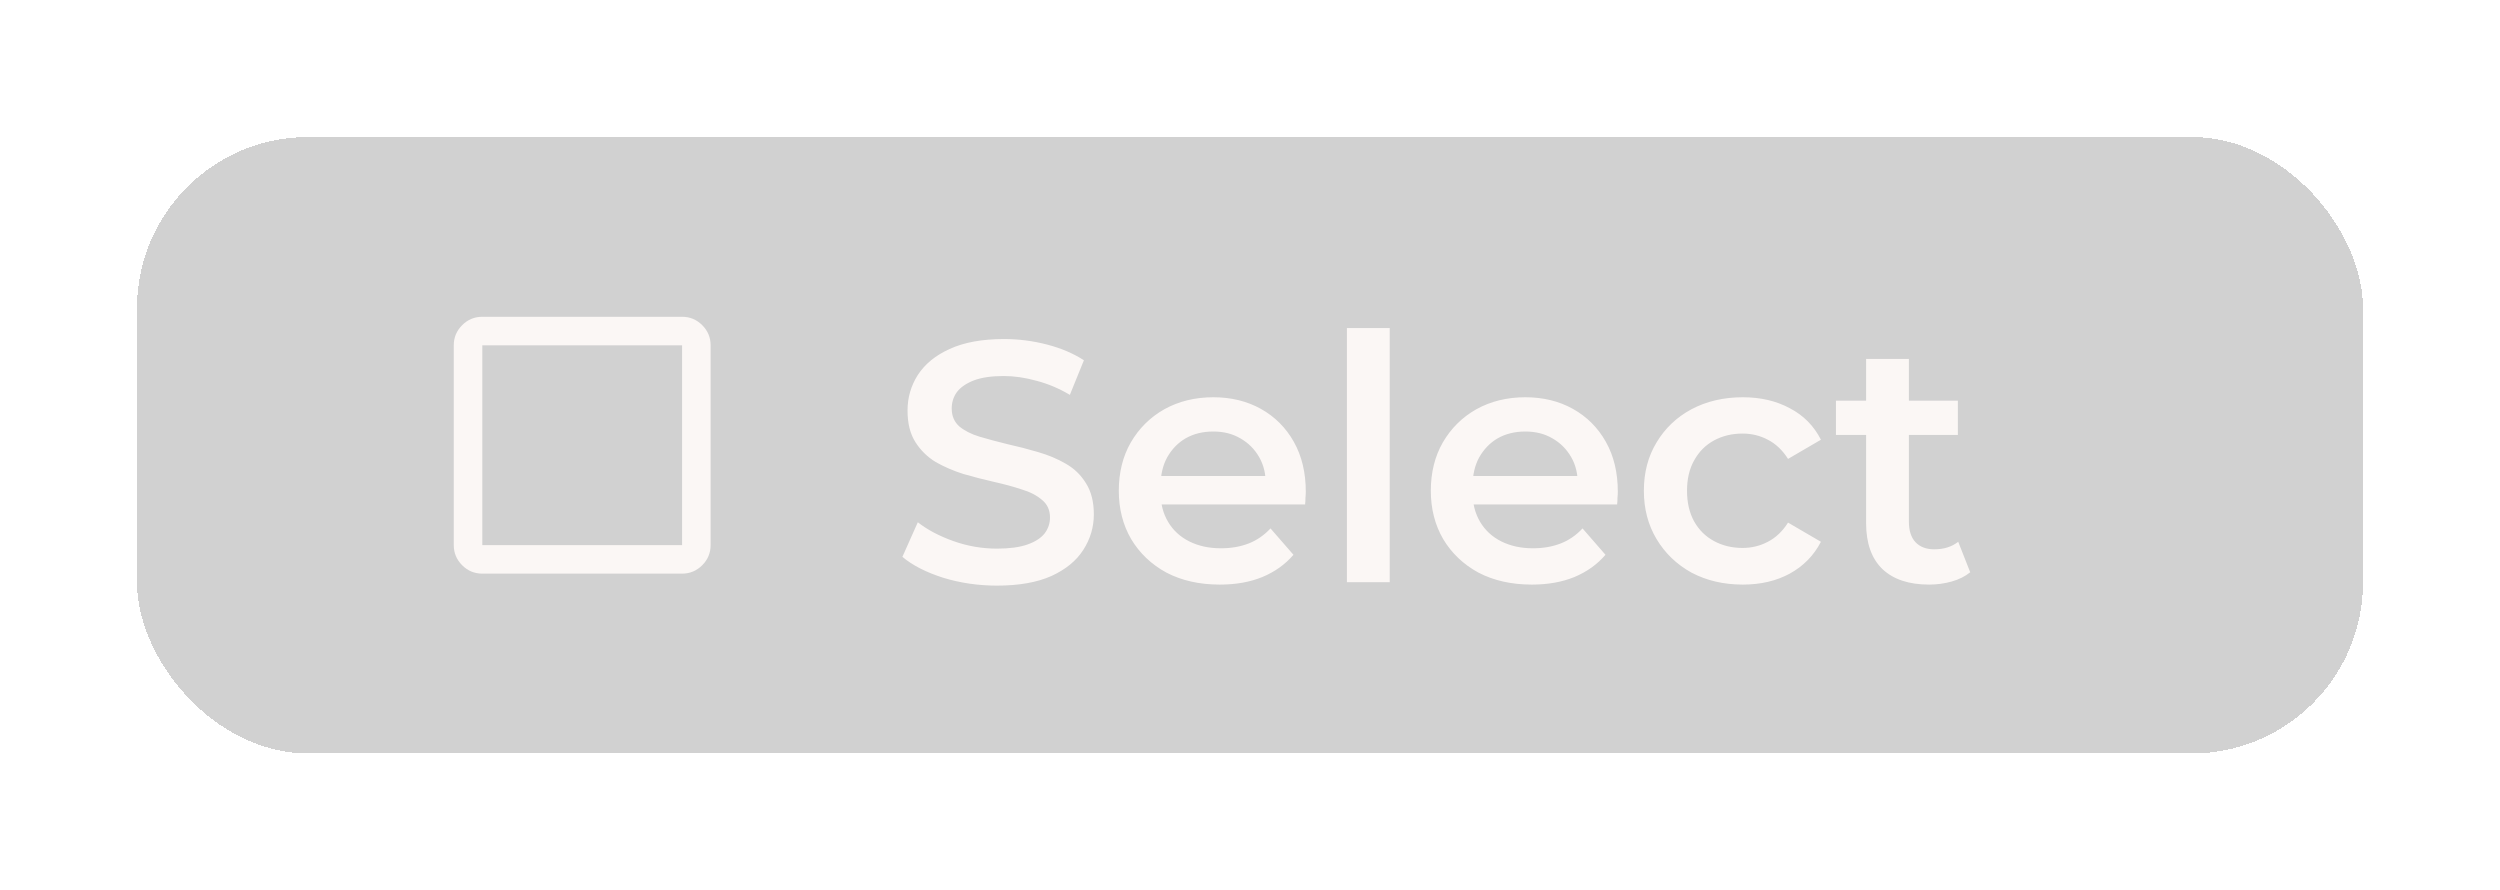 <svg width="73" height="26" viewBox="0 0 73 26" fill="none" xmlns="http://www.w3.org/2000/svg">
<g filter="url(#filter0_d_2_1782)">
<rect x="4" width="65" height="18" rx="5" fill="black" fill-opacity="0.18" shape-rendering="crispEdges"/>
<path d="M14.083 12.75C13.854 12.75 13.658 12.668 13.495 12.505C13.332 12.342 13.25 12.146 13.25 11.917V6.083C13.25 5.854 13.332 5.658 13.495 5.495C13.658 5.332 13.854 5.25 14.083 5.25H19.917C20.146 5.25 20.342 5.332 20.505 5.495C20.668 5.658 20.75 5.854 20.75 6.083V11.917C20.75 12.146 20.668 12.342 20.505 12.505C20.342 12.668 20.146 12.75 19.917 12.75H14.083ZM14.083 11.917H19.917V6.083H14.083V11.917Z" fill="#FBF7F5"/>
<path d="M29.11 13.1C28.563 13.1 28.04 13.023 27.54 12.87C27.04 12.71 26.643 12.507 26.35 12.26L26.8 11.25C27.08 11.47 27.427 11.653 27.84 11.8C28.253 11.947 28.677 12.02 29.11 12.02C29.477 12.02 29.773 11.98 30 11.9C30.227 11.82 30.393 11.713 30.5 11.58C30.607 11.44 30.66 11.283 30.66 11.11C30.66 10.897 30.583 10.727 30.43 10.6C30.277 10.467 30.077 10.363 29.83 10.29C29.59 10.21 29.32 10.137 29.02 10.07C28.727 10.003 28.43 9.927 28.13 9.84C27.837 9.747 27.567 9.63 27.32 9.49C27.08 9.343 26.883 9.15 26.73 8.91C26.577 8.67 26.5 8.363 26.5 7.99C26.5 7.61 26.6 7.263 26.8 6.95C27.007 6.63 27.317 6.377 27.73 6.19C28.15 5.997 28.68 5.9 29.32 5.9C29.74 5.9 30.157 5.953 30.57 6.06C30.983 6.167 31.343 6.32 31.65 6.52L31.24 7.53C30.927 7.343 30.603 7.207 30.27 7.12C29.937 7.027 29.617 6.98 29.31 6.98C28.95 6.98 28.657 7.023 28.43 7.11C28.21 7.197 28.047 7.31 27.94 7.45C27.84 7.59 27.79 7.75 27.79 7.93C27.79 8.143 27.863 8.317 28.01 8.45C28.163 8.577 28.36 8.677 28.6 8.75C28.847 8.823 29.12 8.897 29.42 8.97C29.72 9.037 30.017 9.113 30.31 9.2C30.61 9.287 30.88 9.4 31.12 9.54C31.367 9.68 31.563 9.87 31.71 10.11C31.863 10.35 31.94 10.653 31.94 11.02C31.94 11.393 31.837 11.74 31.63 12.06C31.43 12.373 31.12 12.627 30.7 12.82C30.28 13.007 29.75 13.1 29.11 13.1ZM35.619 13.07C35.026 13.07 34.506 12.953 34.059 12.72C33.619 12.48 33.276 12.153 33.029 11.74C32.789 11.327 32.669 10.857 32.669 10.33C32.669 9.797 32.786 9.327 33.019 8.92C33.259 8.507 33.586 8.183 33.999 7.95C34.419 7.717 34.896 7.6 35.429 7.6C35.949 7.6 36.412 7.713 36.819 7.94C37.226 8.167 37.546 8.487 37.779 8.9C38.012 9.313 38.129 9.8 38.129 10.36C38.129 10.413 38.126 10.473 38.119 10.54C38.119 10.607 38.116 10.67 38.109 10.73H33.659V9.9H37.449L36.959 10.16C36.966 9.853 36.902 9.583 36.769 9.35C36.636 9.117 36.452 8.933 36.219 8.8C35.992 8.667 35.729 8.6 35.429 8.6C35.122 8.6 34.852 8.667 34.619 8.8C34.392 8.933 34.212 9.12 34.079 9.36C33.952 9.593 33.889 9.87 33.889 10.19V10.39C33.889 10.71 33.962 10.993 34.109 11.24C34.256 11.487 34.462 11.677 34.729 11.81C34.996 11.943 35.302 12.01 35.649 12.01C35.949 12.01 36.219 11.963 36.459 11.87C36.699 11.777 36.912 11.63 37.099 11.43L37.769 12.2C37.529 12.48 37.226 12.697 36.859 12.85C36.499 12.997 36.086 13.07 35.619 13.07ZM39.33 13V5.58H40.58V13H39.33ZM44.73 13.07C44.137 13.07 43.617 12.953 43.17 12.72C42.73 12.48 42.387 12.153 42.14 11.74C41.9 11.327 41.78 10.857 41.78 10.33C41.78 9.797 41.897 9.327 42.13 8.92C42.37 8.507 42.697 8.183 43.11 7.95C43.53 7.717 44.007 7.6 44.54 7.6C45.06 7.6 45.524 7.713 45.93 7.94C46.337 8.167 46.657 8.487 46.89 8.9C47.124 9.313 47.24 9.8 47.24 10.36C47.24 10.413 47.237 10.473 47.23 10.54C47.23 10.607 47.227 10.67 47.22 10.73H42.77V9.9H46.56L46.07 10.16C46.077 9.853 46.014 9.583 45.88 9.35C45.747 9.117 45.564 8.933 45.33 8.8C45.104 8.667 44.84 8.6 44.54 8.6C44.234 8.6 43.964 8.667 43.73 8.8C43.504 8.933 43.324 9.12 43.19 9.36C43.064 9.593 43 9.87 43 10.19V10.39C43 10.71 43.074 10.993 43.22 11.24C43.367 11.487 43.574 11.677 43.84 11.81C44.107 11.943 44.414 12.01 44.76 12.01C45.06 12.01 45.33 11.963 45.57 11.87C45.81 11.777 46.024 11.63 46.21 11.43L46.88 12.2C46.64 12.48 46.337 12.697 45.97 12.85C45.61 12.997 45.197 13.07 44.73 13.07ZM50.891 13.07C50.331 13.07 49.831 12.953 49.391 12.72C48.958 12.48 48.618 12.153 48.371 11.74C48.124 11.327 48.001 10.857 48.001 10.33C48.001 9.797 48.124 9.327 48.371 8.92C48.618 8.507 48.958 8.183 49.391 7.95C49.831 7.717 50.331 7.6 50.891 7.6C51.411 7.6 51.868 7.707 52.261 7.92C52.661 8.127 52.964 8.433 53.171 8.84L52.211 9.4C52.051 9.147 51.854 8.96 51.621 8.84C51.394 8.72 51.148 8.66 50.881 8.66C50.574 8.66 50.298 8.727 50.051 8.86C49.804 8.993 49.611 9.187 49.471 9.44C49.331 9.687 49.261 9.983 49.261 10.33C49.261 10.677 49.331 10.977 49.471 11.23C49.611 11.477 49.804 11.667 50.051 11.8C50.298 11.933 50.574 12 50.881 12C51.148 12 51.394 11.94 51.621 11.82C51.854 11.7 52.051 11.513 52.211 11.26L53.171 11.82C52.964 12.22 52.661 12.53 52.261 12.75C51.868 12.963 51.411 13.07 50.891 13.07ZM56.33 13.07C55.743 13.07 55.29 12.92 54.97 12.62C54.65 12.313 54.49 11.863 54.49 11.27V6.48H55.74V11.24C55.74 11.493 55.803 11.69 55.93 11.83C56.063 11.97 56.247 12.04 56.48 12.04C56.76 12.04 56.993 11.967 57.18 11.82L57.53 12.71C57.383 12.83 57.203 12.92 56.99 12.98C56.777 13.04 56.557 13.07 56.33 13.07ZM53.61 8.7V7.7H57.17V8.7H53.61Z" fill="#FBF7F5"/>
</g>
<defs>
<filter id="filter0_d_2_1782" x="0" y="0" width="73" height="26" filterUnits="userSpaceOnUse" color-interpolation-filters="sRGB">
<feFlood flood-opacity="0" result="BackgroundImageFix"/>
<feColorMatrix in="SourceAlpha" type="matrix" values="0 0 0 0 0 0 0 0 0 0 0 0 0 0 0 0 0 0 127 0" result="hardAlpha"/>
<feOffset dy="4"/>
<feGaussianBlur stdDeviation="2"/>
<feComposite in2="hardAlpha" operator="out"/>
<feColorMatrix type="matrix" values="0 0 0 0 0 0 0 0 0 0 0 0 0 0 0 0 0 0 0.25 0"/>
<feBlend mode="normal" in2="BackgroundImageFix" result="effect1_dropShadow_2_1782"/>
<feBlend mode="normal" in="BackgroundImageFix" in2="effect1_dropShadow_2_1782" result="BackgroundImageFix"/>
<feBlend mode="normal" in="SourceGraphic" in2="BackgroundImageFix" result="shape"/>
</filter>
</defs>
</svg>

